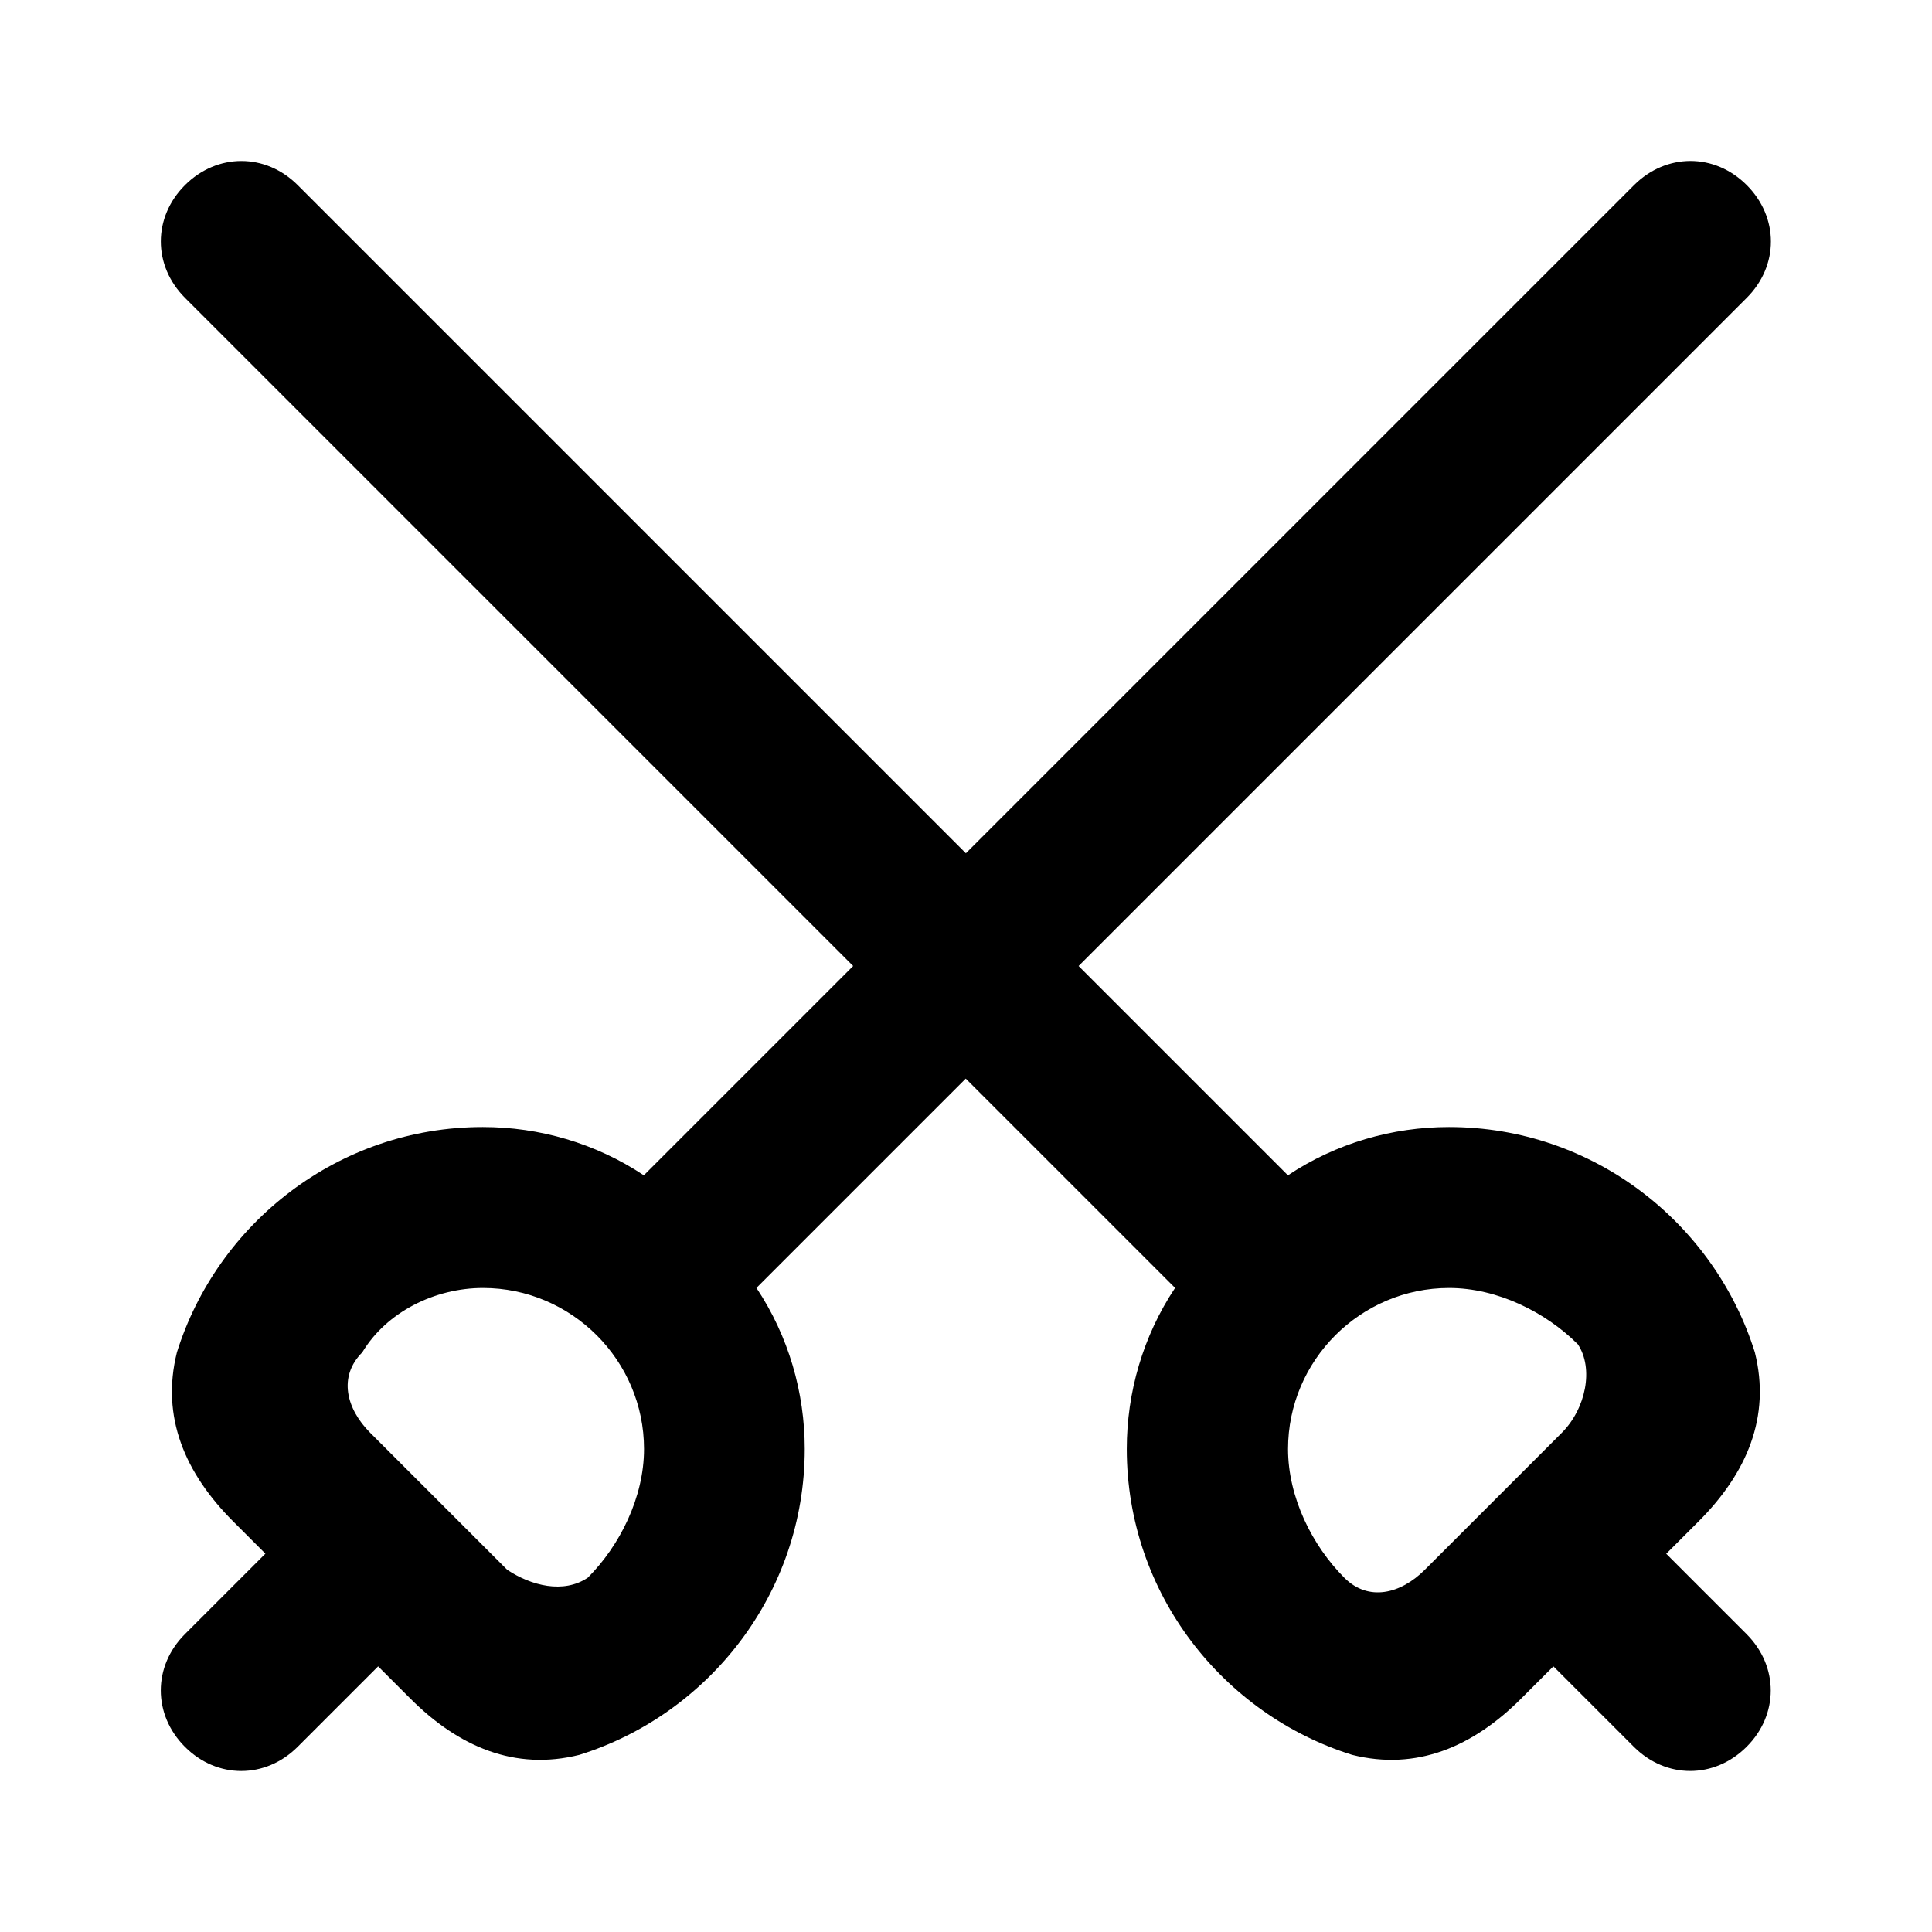 <!-- Generated by IcoMoon.io -->
<svg version="1.1" xmlns="http://www.w3.org/2000/svg" width="32" height="32" viewBox="0 0 32 32">
<title>fencing</title>
<path d="M27.6 25.733l0.533-0.533c0.8-0.8 1.2-1.733 0.933-2.8-0.667-2.133-2.667-3.733-5.067-3.733-0.933 0-1.867 0.267-2.667 0.8l-3.467-3.467 11.067-11.067c0.533-0.533 0.533-1.333 0-1.867s-1.333-0.533-1.867 0l-11.067 11.067-11.067-11.067c-0.533-0.533-1.333-0.533-1.867 0s-0.533 1.333 0 1.867l11.067 11.067-3.467 3.467c-0.8-0.533-1.733-0.8-2.667-0.8-2.4 0-4.4 1.6-5.067 3.733-0.267 1.067 0.133 2 0.933 2.8l0.533 0.533-1.333 1.333c-0.533 0.533-0.533 1.333 0 1.867s1.333 0.533 1.867 0l1.333-1.333 0.533 0.533c0.8 0.8 1.733 1.2 2.8 0.933 2.133-0.667 3.733-2.667 3.733-5.067 0-0.933-0.267-1.867-0.8-2.667l3.467-3.467 3.467 3.467c-0.533 0.8-0.8 1.733-0.8 2.667 0 2.4 1.6 4.4 3.733 5.067 1.067 0.267 2-0.133 2.8-0.933l0.533-0.533 1.333 1.333c0.533 0.533 1.333 0.533 1.867 0s0.533-1.333 0-1.867l-1.333-1.333zM9.733 26.133c-0.4 0.267-0.933 0.133-1.333-0.133l-2.267-2.267c-0.4-0.4-0.533-0.933-0.133-1.333 0.4-0.667 1.2-1.067 2-1.067 1.467 0 2.667 1.2 2.667 2.667 0 0.8-0.4 1.6-0.933 2.133zM25.867 23.733l-2.267 2.267c-0.4 0.4-0.933 0.533-1.333 0.133-0.533-0.533-0.933-1.333-0.933-2.133 0-1.467 1.2-2.667 2.667-2.667 0.8 0 1.6 0.4 2.133 0.933 0.267 0.4 0.133 1.067-0.267 1.467z"></path>
</svg>
